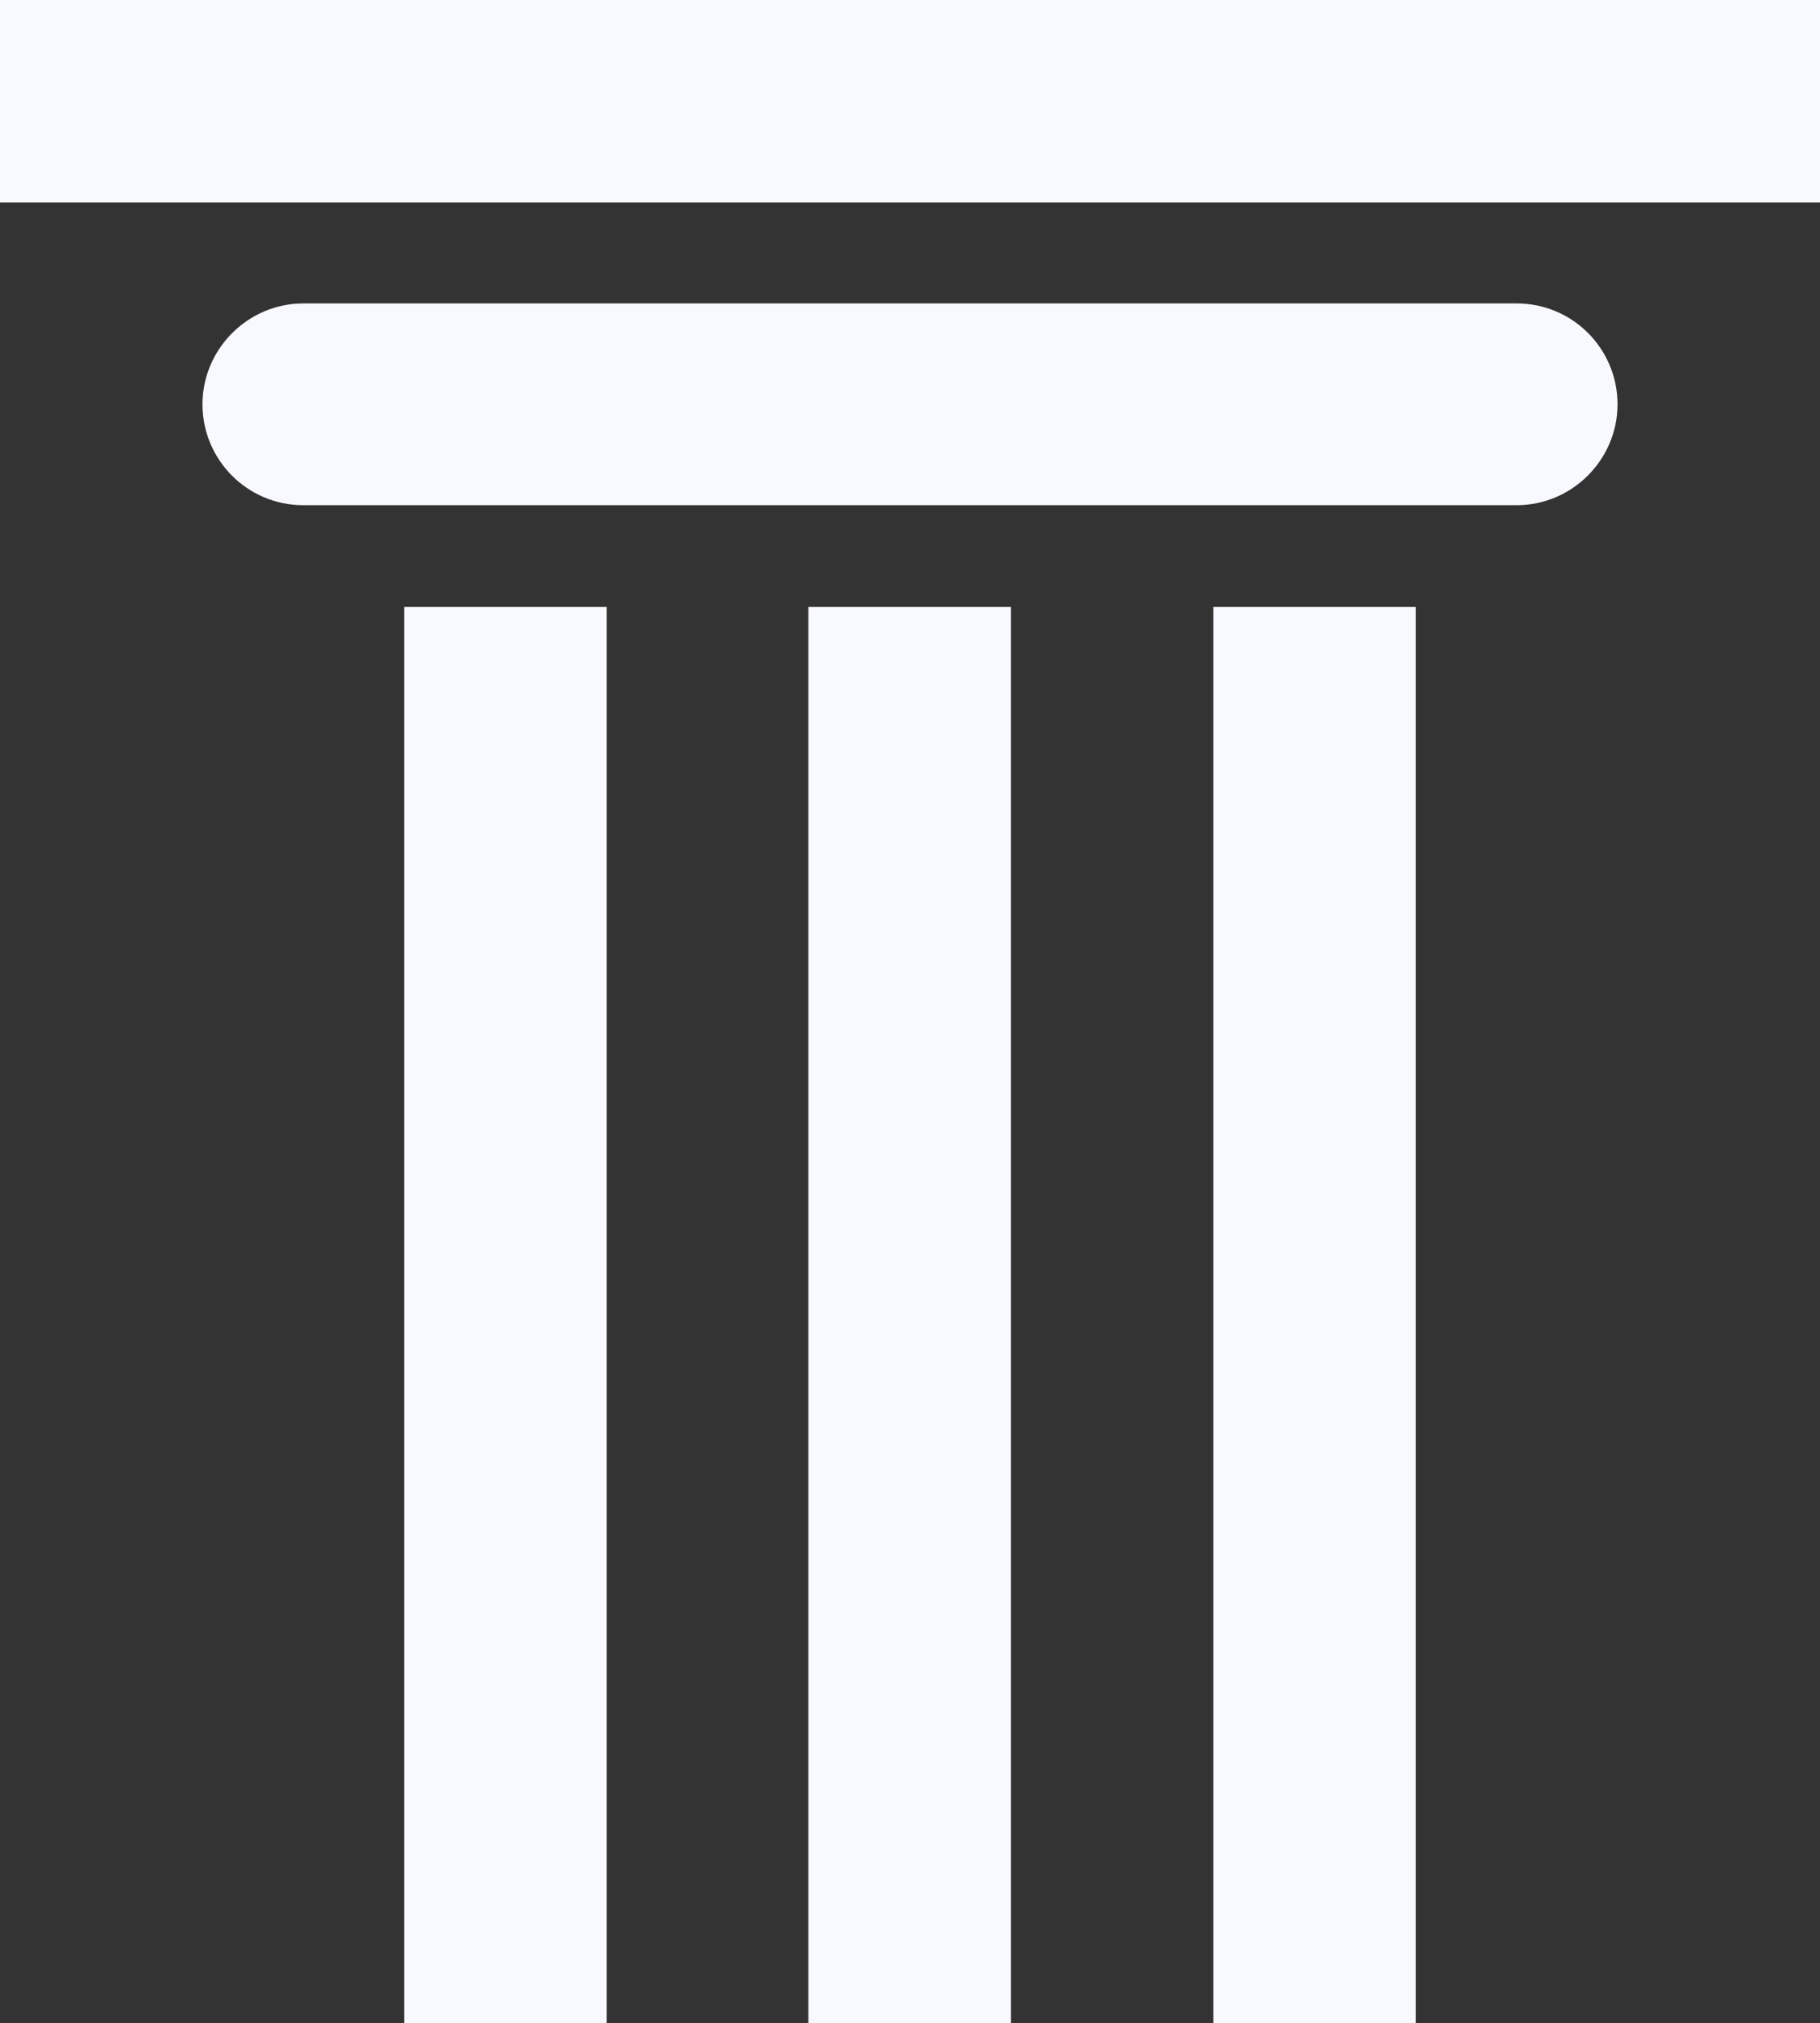 <?xml version="1.0" encoding="UTF-8"?><svg id="Camada_1" xmlns="http://www.w3.org/2000/svg" viewBox="0 0 24 26.67"><rect x="0" y="0" width="24" height="26.67" fill="#333333" stroke="none"/><defs><style>.cls-1{fill:#f8f8ff;}</style></defs><path class="cls-1" d="m4,4h16c.74,0,1.33.6,1.33,1.33s-.6,1.33-1.33,1.33H4c-.74,0-1.33-.6-1.33-1.33s.6-1.33,1.33-1.33M24,0v2.67H0V0h24m-8,8h2.67v18.67h-2.67V8m-10.67,0h2.67v18.67h-2.67V8m5.33,0h2.67v18.67h-2.67V8Z"/></svg>